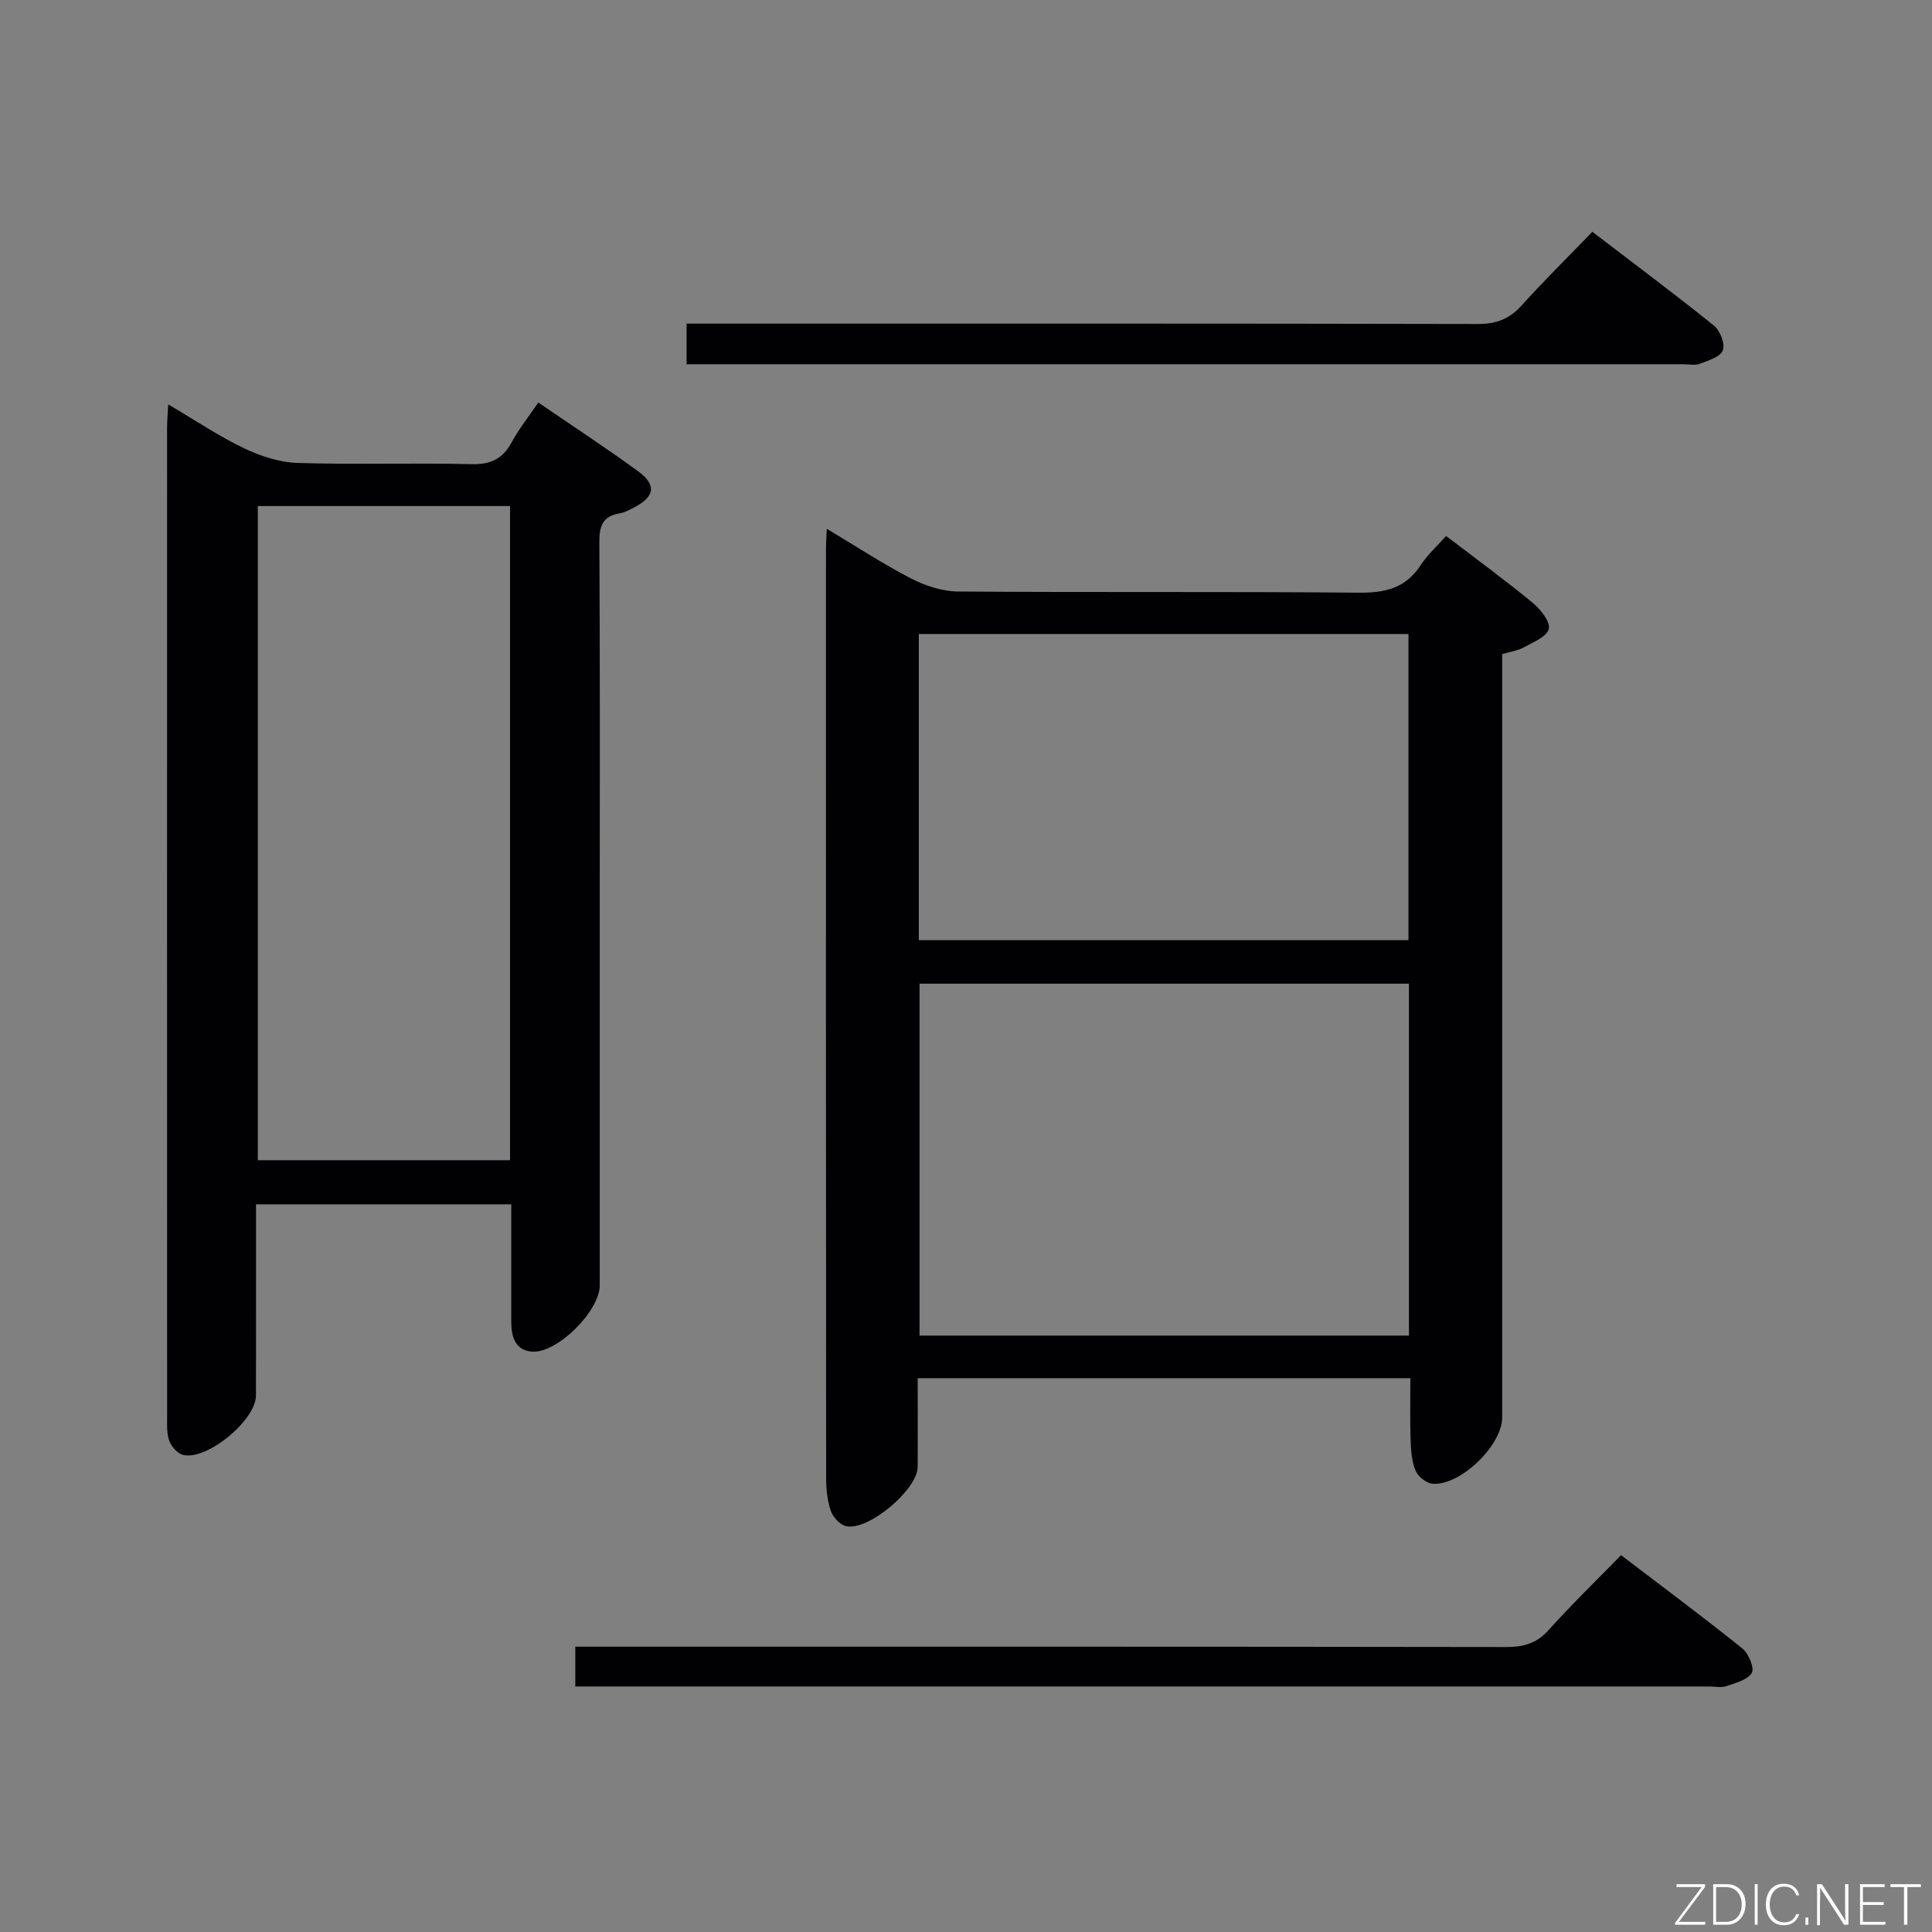 <svg enable-background="new 0 0 400 400" viewBox="0 0 400 400" xmlns="http://www.w3.org/2000/svg"><rect x="0" y="0" width="400" height="400" fill="#808080" stroke="none"/><path d="m292 285.34c-34.3 0-67.76 0-102 0 0 6.23.04 12.31-.01 18.4-.04 4.69-10.29 13.31-14.84 12.23-1.27-.3-2.72-1.9-3.16-3.22-.73-2.16-.95-4.57-.95-6.88-.05-64.17-.04-128.33-.03-192.5 0-.98.08-1.96.17-3.89 6.11 3.65 11.61 7.28 17.43 10.28 2.95 1.52 6.48 2.68 9.76 2.71 27.66.21 55.33-.02 83 .24 5.44.05 9.64-.94 12.74-5.67 1.44-2.2 3.47-4.01 5.29-6.07 6.09 4.65 12.13 9.06 17.9 13.81 1.63 1.34 3.69 3.9 3.36 5.42-.35 1.6-3.25 2.77-5.19 3.84-1.25.7-2.79.89-4.46 1.38v6.07 152c0 5.75-8.69 14.19-14.45 13.7-1.27-.11-2.98-1.5-3.49-2.72-.8-1.92-.94-4.19-1.02-6.32-.15-4.12-.05-8.25-.05-12.81zm-101.62-81.68v72.86h101.33c0-24.48 0-48.54 0-72.86-33.84 0-67.4 0-101.33 0zm-.15-9.01h101.38c0-21.39 0-42.43 0-63.39-33.98 0-67.56 0-101.38 0z" fill="#010103"/><path d="m34.82 83.72c5.69 3.34 10.51 6.61 15.71 9.09 3.43 1.64 7.38 2.93 11.14 3.04 11.98.38 23.99-.05 35.97.25 4.03.1 6.47-1.15 8.34-4.6 1.49-2.76 3.49-5.24 5.47-8.16 7 4.79 13.92 9.32 20.6 14.18 4 2.92 3.55 5.35-1 7.67-.88.45-1.81.94-2.76 1.1-3.48.57-4.22 2.56-4.2 5.92.15 24.99.08 49.97.08 74.96v78.96c0 5.27-8.79 14.11-14.04 13.71-3.53-.27-4.28-3.18-4.28-6.24 0-7.97 0-15.94 0-24.26-17.63 0-34.87 0-52.85 0v13.11c0 8.83.02 17.66-.01 26.49-.01 5.11-10.18 13.51-15.1 12.28-1.15-.29-2.4-1.71-2.84-2.9-.56-1.49-.45-3.27-.45-4.93-.02-68.3-.02-136.6-.01-204.89.01-1.31.13-2.63.23-4.78zm18.56 21.05v135.44h52.22c0-45.28 0-90.18 0-135.44-17.45 0-34.68 0-52.22 0z" fill="#010103"/><path d="m119.11 349.17c0-2.97 0-5.26 0-8.24h5.89c62.29 0 124.59-.03 186.88.07 3.59.01 6.27-.77 8.75-3.52 4.66-5.2 9.69-10.06 14.99-15.5 8.62 6.57 16.99 12.79 25.12 19.32 1.29 1.04 2.54 4.06 1.95 5.05-.88 1.46-3.37 2.09-5.28 2.75-1.04.36-2.31.07-3.48.07-76.12 0-152.24 0-228.35 0-1.99 0-3.97 0-6.47 0z" fill="#010103"/><path d="m142.15 75.41c0-3.11 0-5.41 0-8.41h5.86c52.66 0 105.31-.04 157.97.08 3.83.01 6.55-1.05 9.09-3.87 4.56-5.07 9.43-9.86 14.61-15.22 8.69 6.65 17.06 12.89 25.18 19.43 1.27 1.02 2.34 3.77 1.84 5.11-.5 1.35-2.99 2.11-4.74 2.78-1.02.39-2.31.1-3.47.1-66.82 0-133.64 0-200.46 0-1.81 0-3.62 0-5.88 0z" fill="#010103"/><g fill="#fbfcfa"><path d="m346.9 398 5.4-7.3h-5.2v-.6h5.9v.6l-5.4 7.2h5.5l-.1.6h-6.2v-.5z"/><path d="m354.7 390.1h2.8c2.3 0 3.9 1.6 3.9 4.1s-1.6 4.3-3.9 4.3h-2.8zm.6 7.8h2c2.2 0 3.3-1.6 3.3-3.6 0-1.8-1-3.6-3.3-3.6h-2z"/><path d="m363.9 390.1v8.4h-.6v-8.4h1.6z"/><path d="m372.5 396.3c-.4 1.3-1.4 2.3-3.2 2.3-2.4 0-3.7-1.9-3.7-4.3 0-2.3 1.2-4.3 3.7-4.3 1.8 0 2.9 1 3.2 2.4h-.6c-.4-1.1-1.1-1.8-2.5-1.8-2.1 0-3 1.9-3 3.7s.9 3.7 3 3.7c1.4 0 2.1-.7 2.5-1.7z"/><path d="m373.8 398.5v-1.5h.6v1.5z"/><path d="m376.2 398.5v-8.4h1c1.3 2 4.4 6.7 4.9 7.6-.1-1.2-.1-2.4-.1-3.8v-3.8h.7v8.4h-.9c-1.2-1.9-4.4-6.8-5-7.7.1 1.1 0 2.3 0 3.9v3.9h-.6z"/><path d="m390 394.4h-4.3v3.5h4.7l-.1.6h-5.2v-8.4h5.1v.6h-4.5v3.1h4.3z"/><path d="m394.2 390.7h-2.8v-.6h6.3v.6h-2.8v7.8h-.7z"/></g></svg>